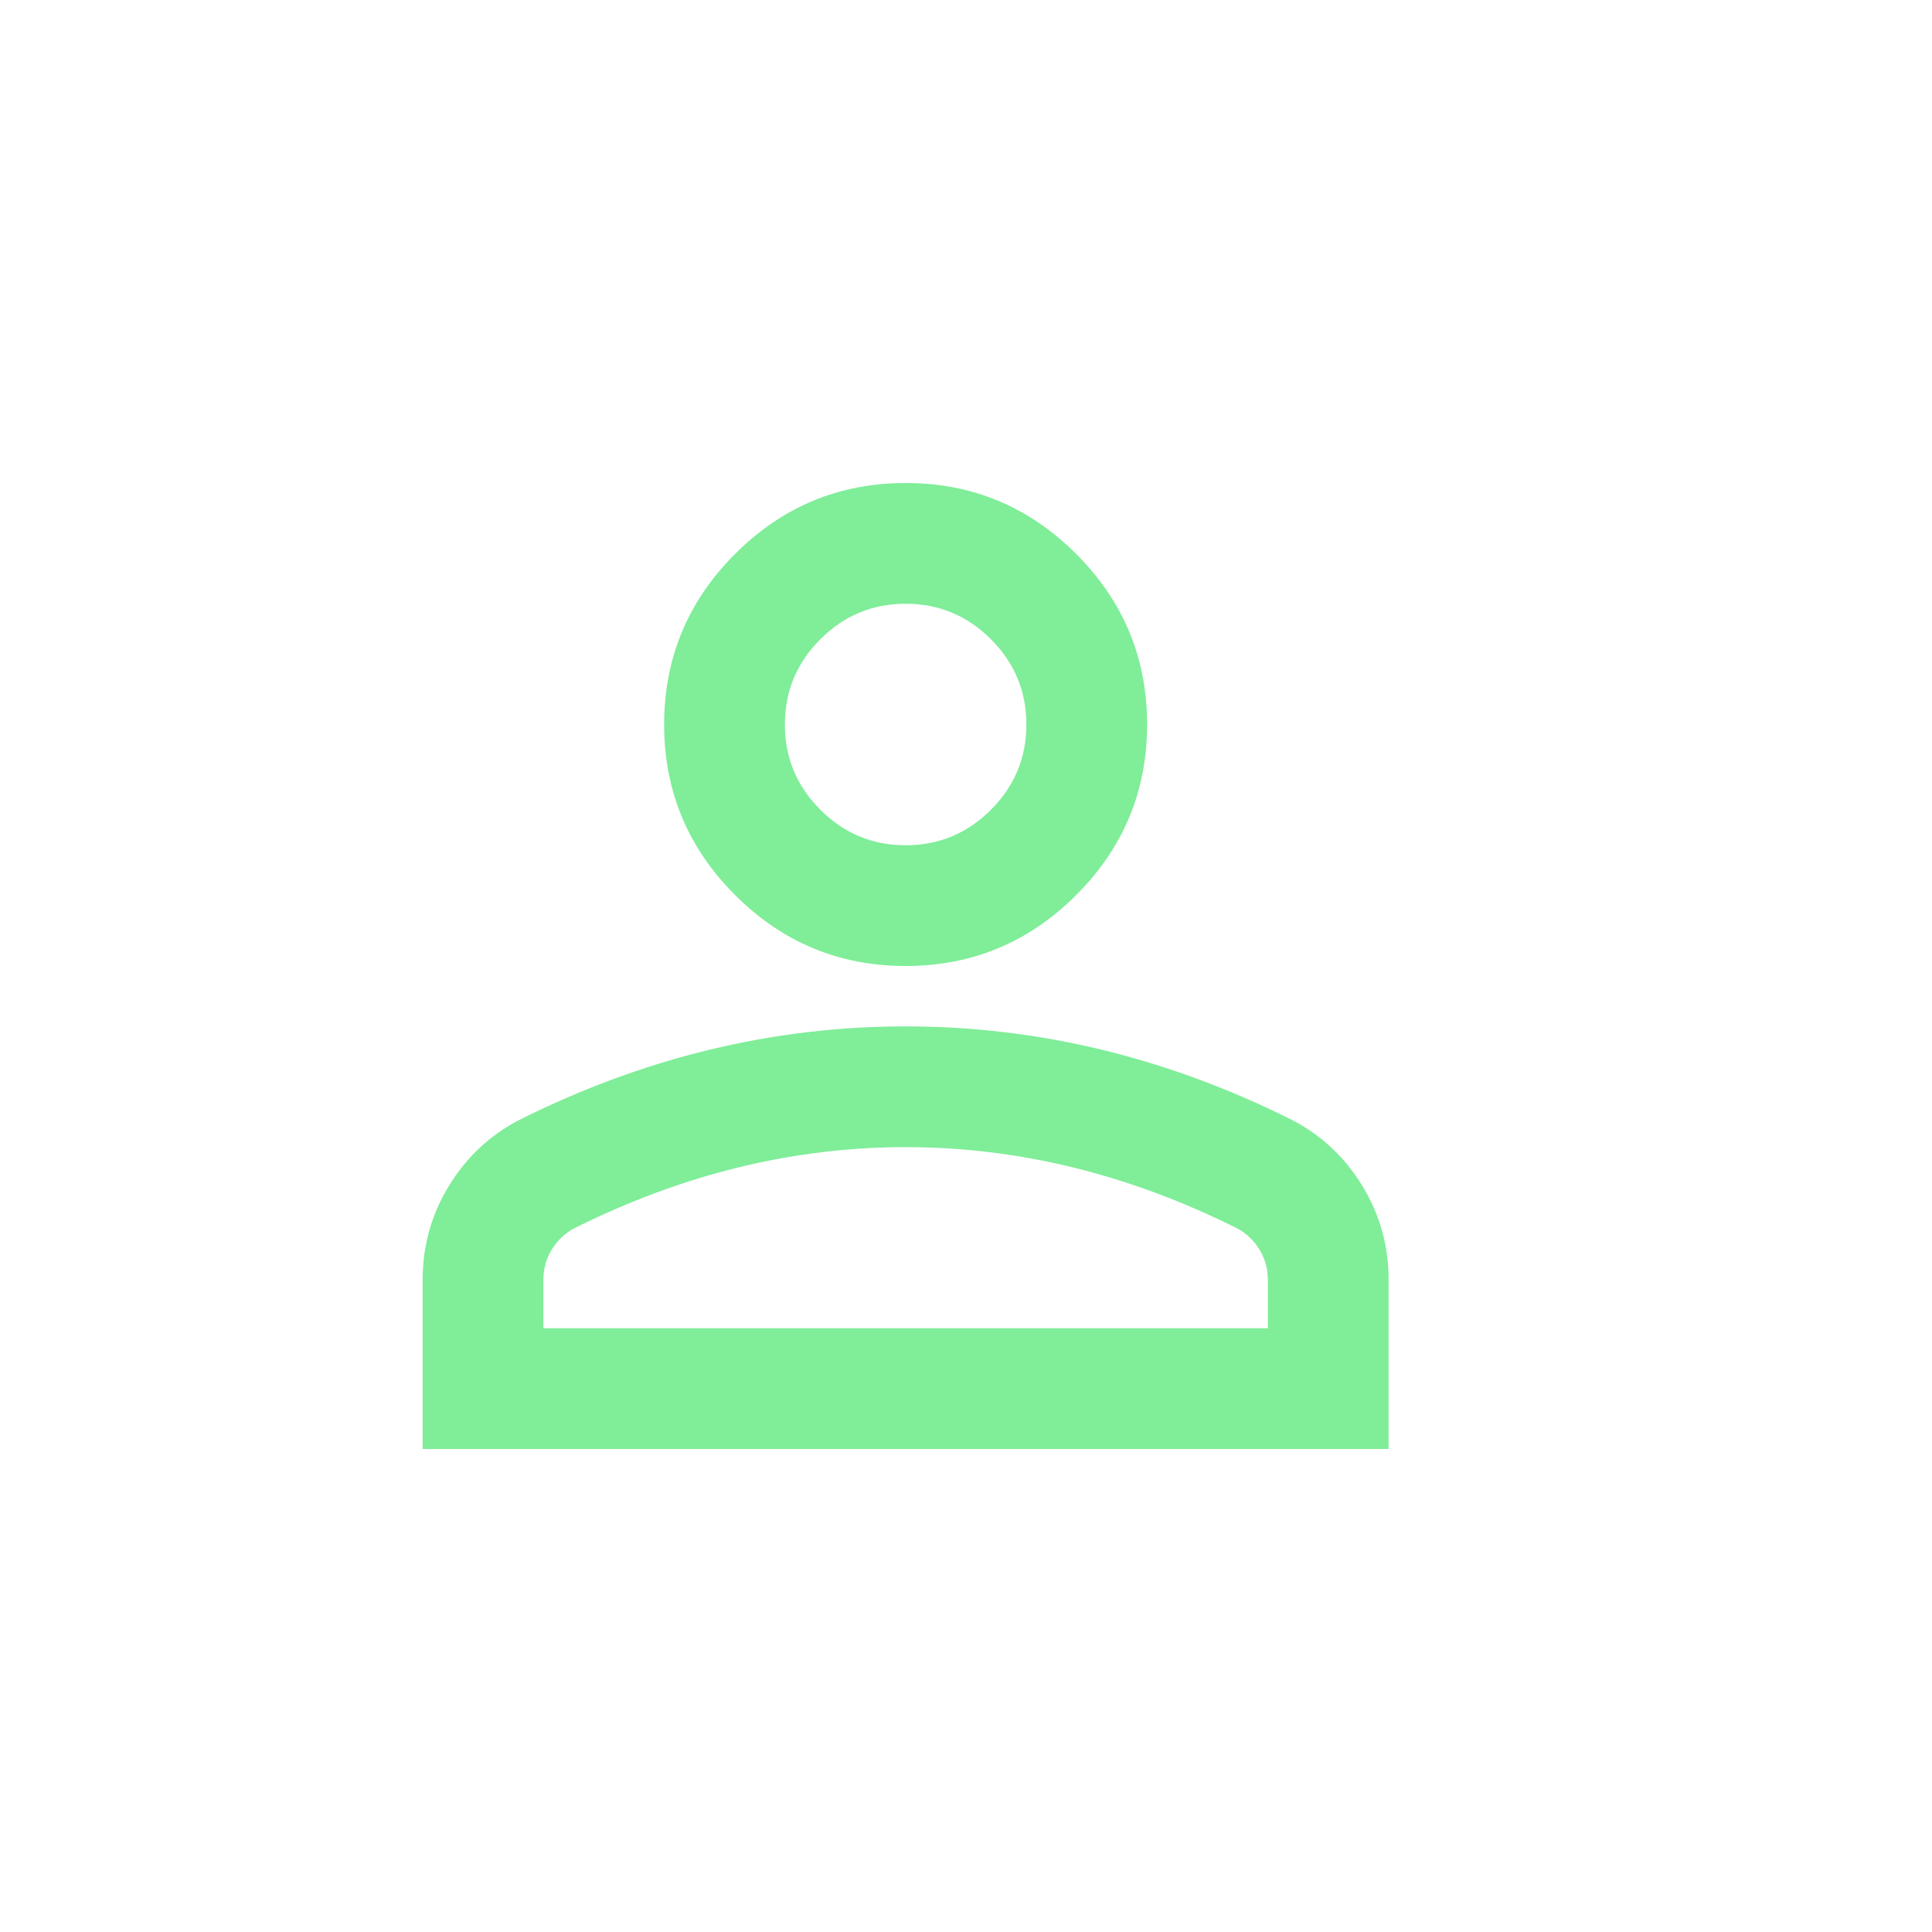 <svg width="32" height="32" viewBox="0 0 32 32" fill="none" xmlns="http://www.w3.org/2000/svg">
<path d="M15 16C13.9 16 12.958 15.608 12.175 14.825C11.392 14.042 11 13.1 11 12C11 10.9 11.392 9.958 12.175 9.175C12.958 8.392 13.9 8 15 8C16.1 8 17.042 8.392 17.825 9.175C18.608 9.958 19 10.9 19 12C19 13.1 18.608 14.042 17.825 14.825C17.042 15.608 16.1 16 15 16ZM7 24V21.2C7 20.633 7.146 20.113 7.438 19.637C7.729 19.163 8.117 18.8 8.6 18.55C9.633 18.033 10.683 17.646 11.75 17.387C12.817 17.129 13.9 17 15 17C16.1 17 17.183 17.129 18.25 17.387C19.317 17.646 20.367 18.033 21.4 18.55C21.883 18.8 22.271 19.163 22.562 19.637C22.854 20.113 23 20.633 23 21.2V24H7ZM9 22H21V21.2C21 21.017 20.954 20.85 20.863 20.7C20.771 20.55 20.65 20.433 20.5 20.35C19.6 19.9 18.692 19.562 17.775 19.337C16.858 19.113 15.933 19 15 19C14.067 19 13.142 19.113 12.225 19.337C11.308 19.562 10.4 19.9 9.5 20.35C9.35 20.433 9.229 20.55 9.137 20.7C9.046 20.85 9 21.017 9 21.2V22ZM15 14C15.55 14 16.021 13.804 16.413 13.412C16.804 13.021 17 12.55 17 12C17 11.45 16.804 10.979 16.413 10.588C16.021 10.196 15.55 10 15 10C14.45 10 13.979 10.196 13.588 10.588C13.196 10.979 13 11.45 13 12C13 12.55 13.196 13.021 13.588 13.412C13.979 13.804 14.45 14 15 14Z" fill="#80ED99"/>
</svg>
